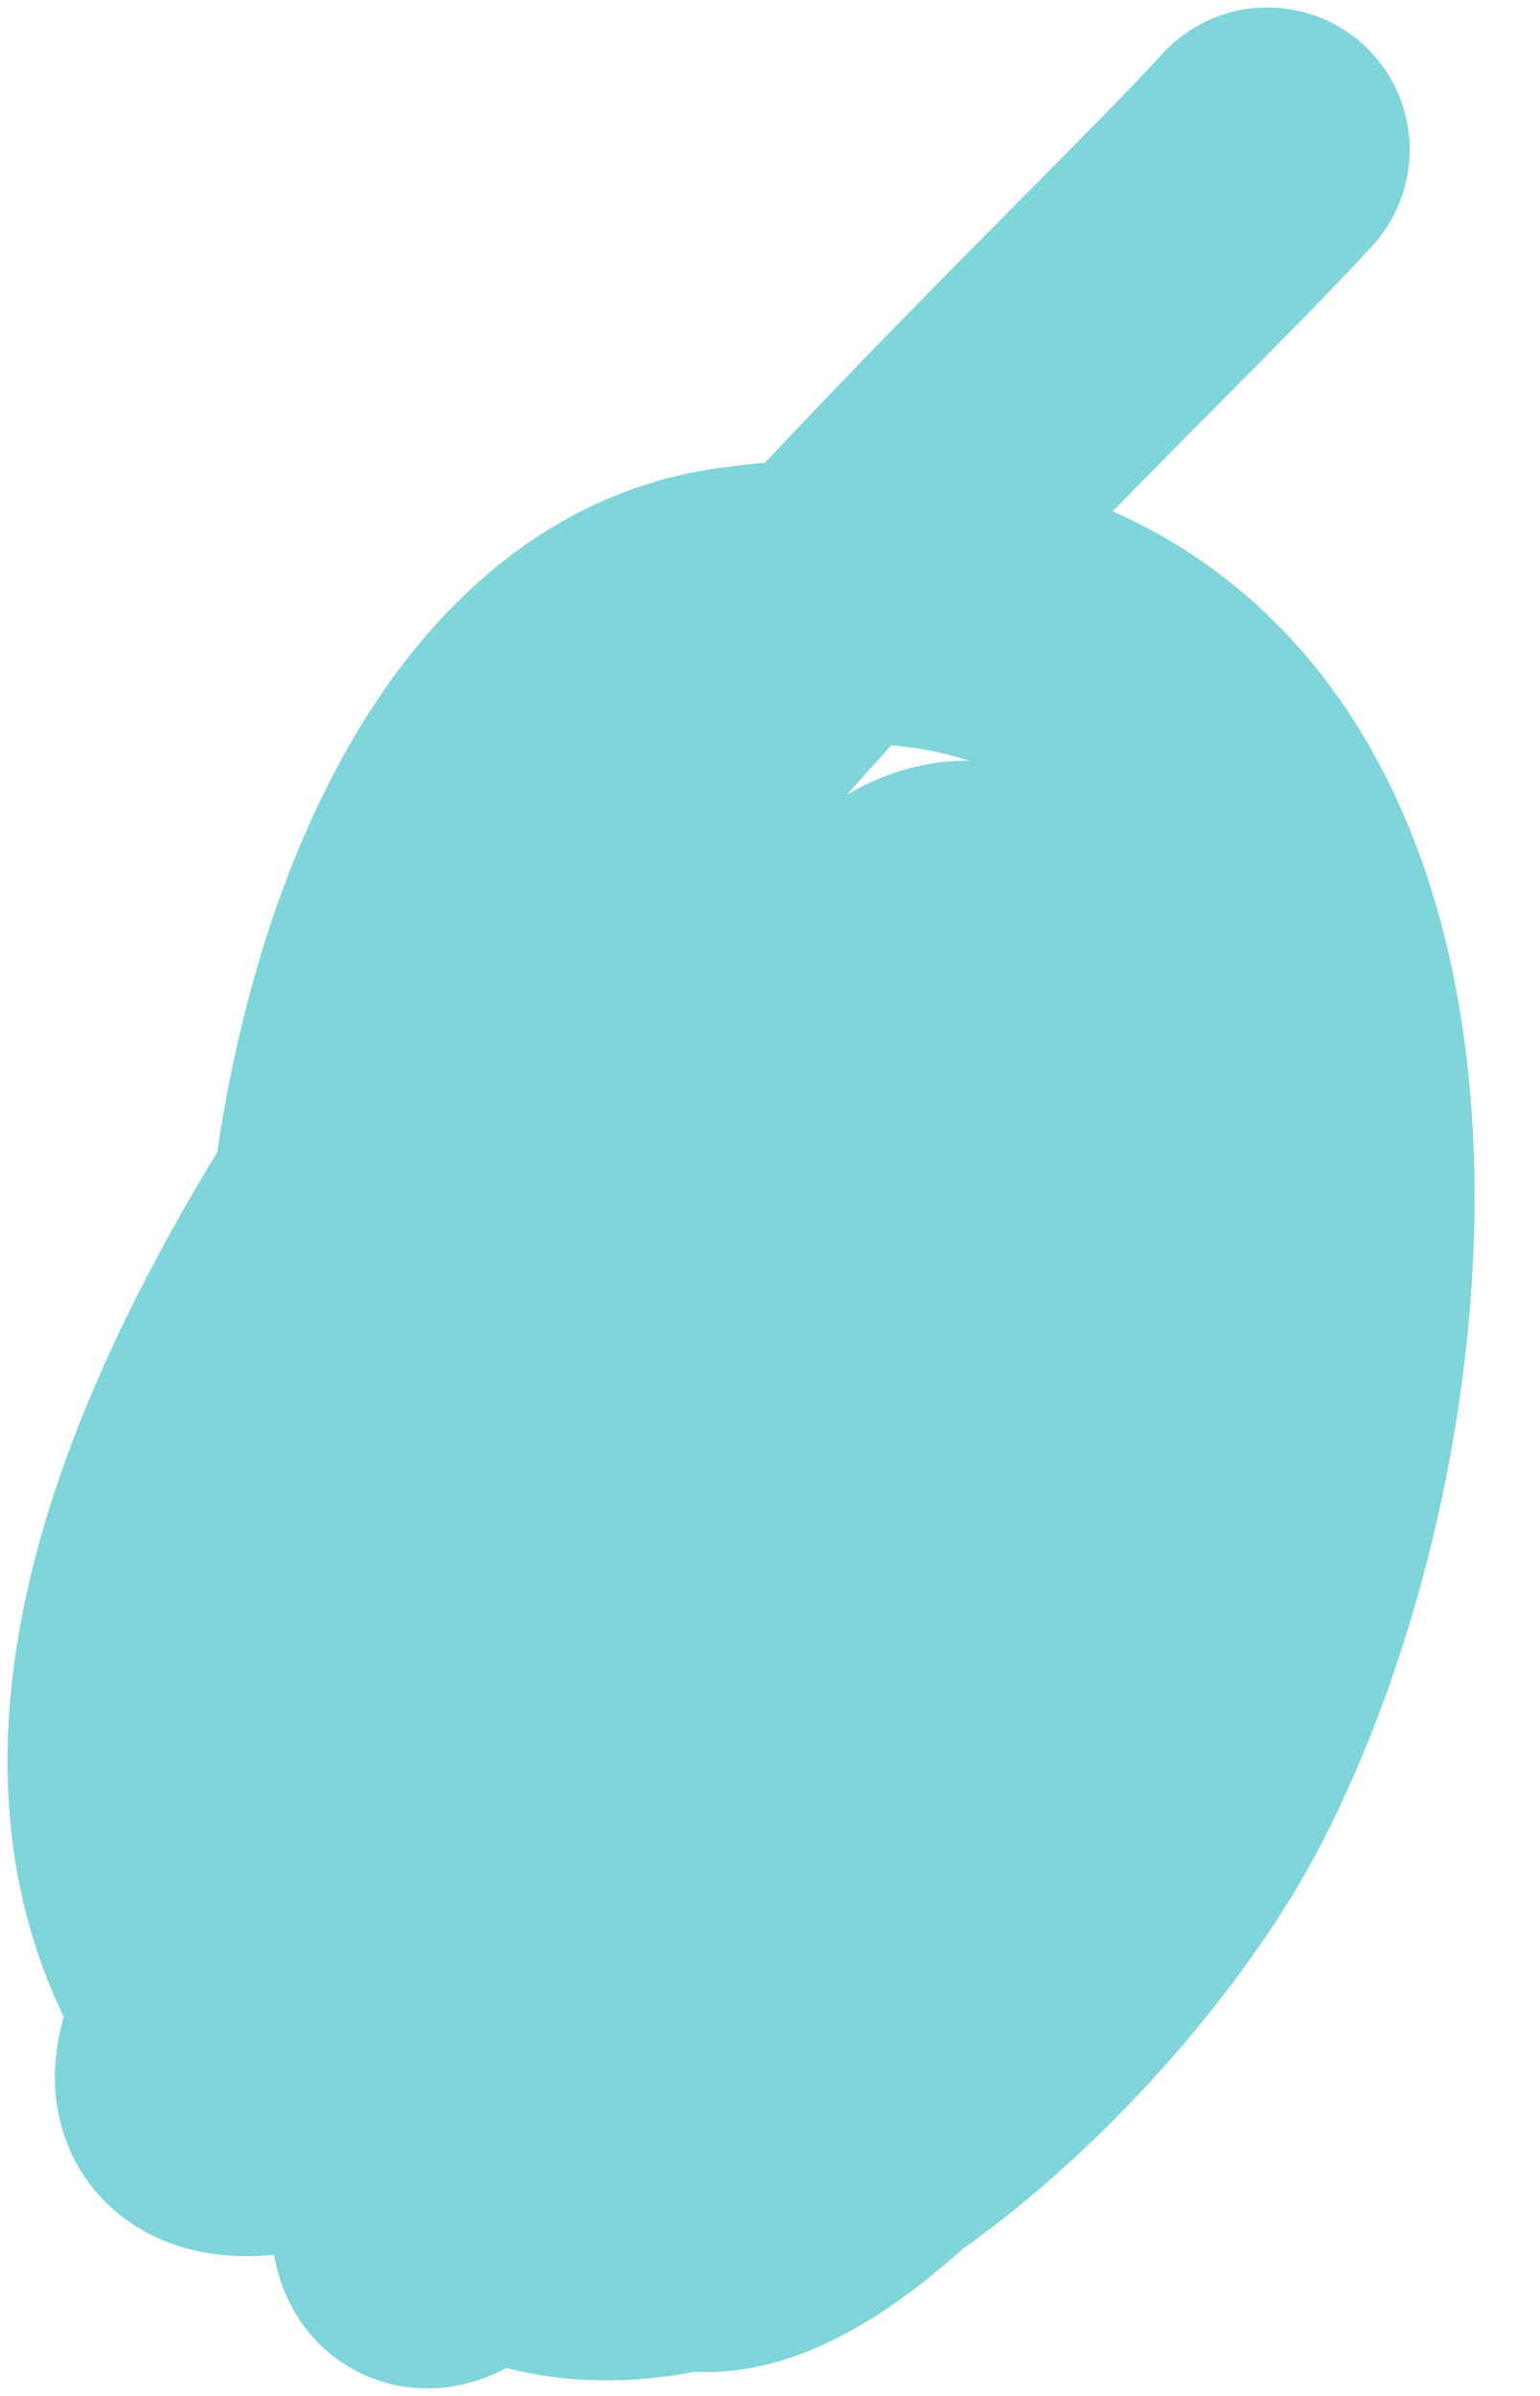 <svg width="9" height="14" viewBox="0 0 9 14" fill="none" xmlns="http://www.w3.org/2000/svg">
<path d="M7.407 0.875C5.78 2.664 -3.099 10.483 2.973 12.968C4.43 13.563 6.345 11.603 6.963 10.431C8.263 7.968 8.45 2.967 4.303 3.56C1.453 3.967 1.236 11.411 3.761 11.318C8.039 11.159 6.639 2.096 4.55 6.466C0.755 14.399 7.516 10.317 5.091 7.623C3.889 6.287 1.783 16.616 5.855 11.687C9.936 6.747 2.259 6.516 3.958 11.613C5.299 15.636 7.098 3.533 4.106 10.603C1.509 16.742 6.421 9.303 4.944 9.84C2.134 10.861 1.402 16.195 4.106 10.628C5.84 7.058 -0.223 12.352 1.446 12.352C3.027 12.352 5.944 6.966 2.875 9.298C-0.246 11.67 4.795 8.081 5.165 6.416C5.366 5.513 2.354 9.828 4.303 6.54C5.319 4.825 4.072 6.407 3.638 7.081C2.605 8.688 3.797 5.999 4.057 5.825C4.561 5.49 3.45 6.92 3.417 7.525C3.324 9.195 3.787 6.631 3.86 6.195" stroke="#00ADB5" stroke-opacity="0.5" stroke-width="1.663" stroke-linecap="round" stroke-linejoin="round"/>
</svg>
